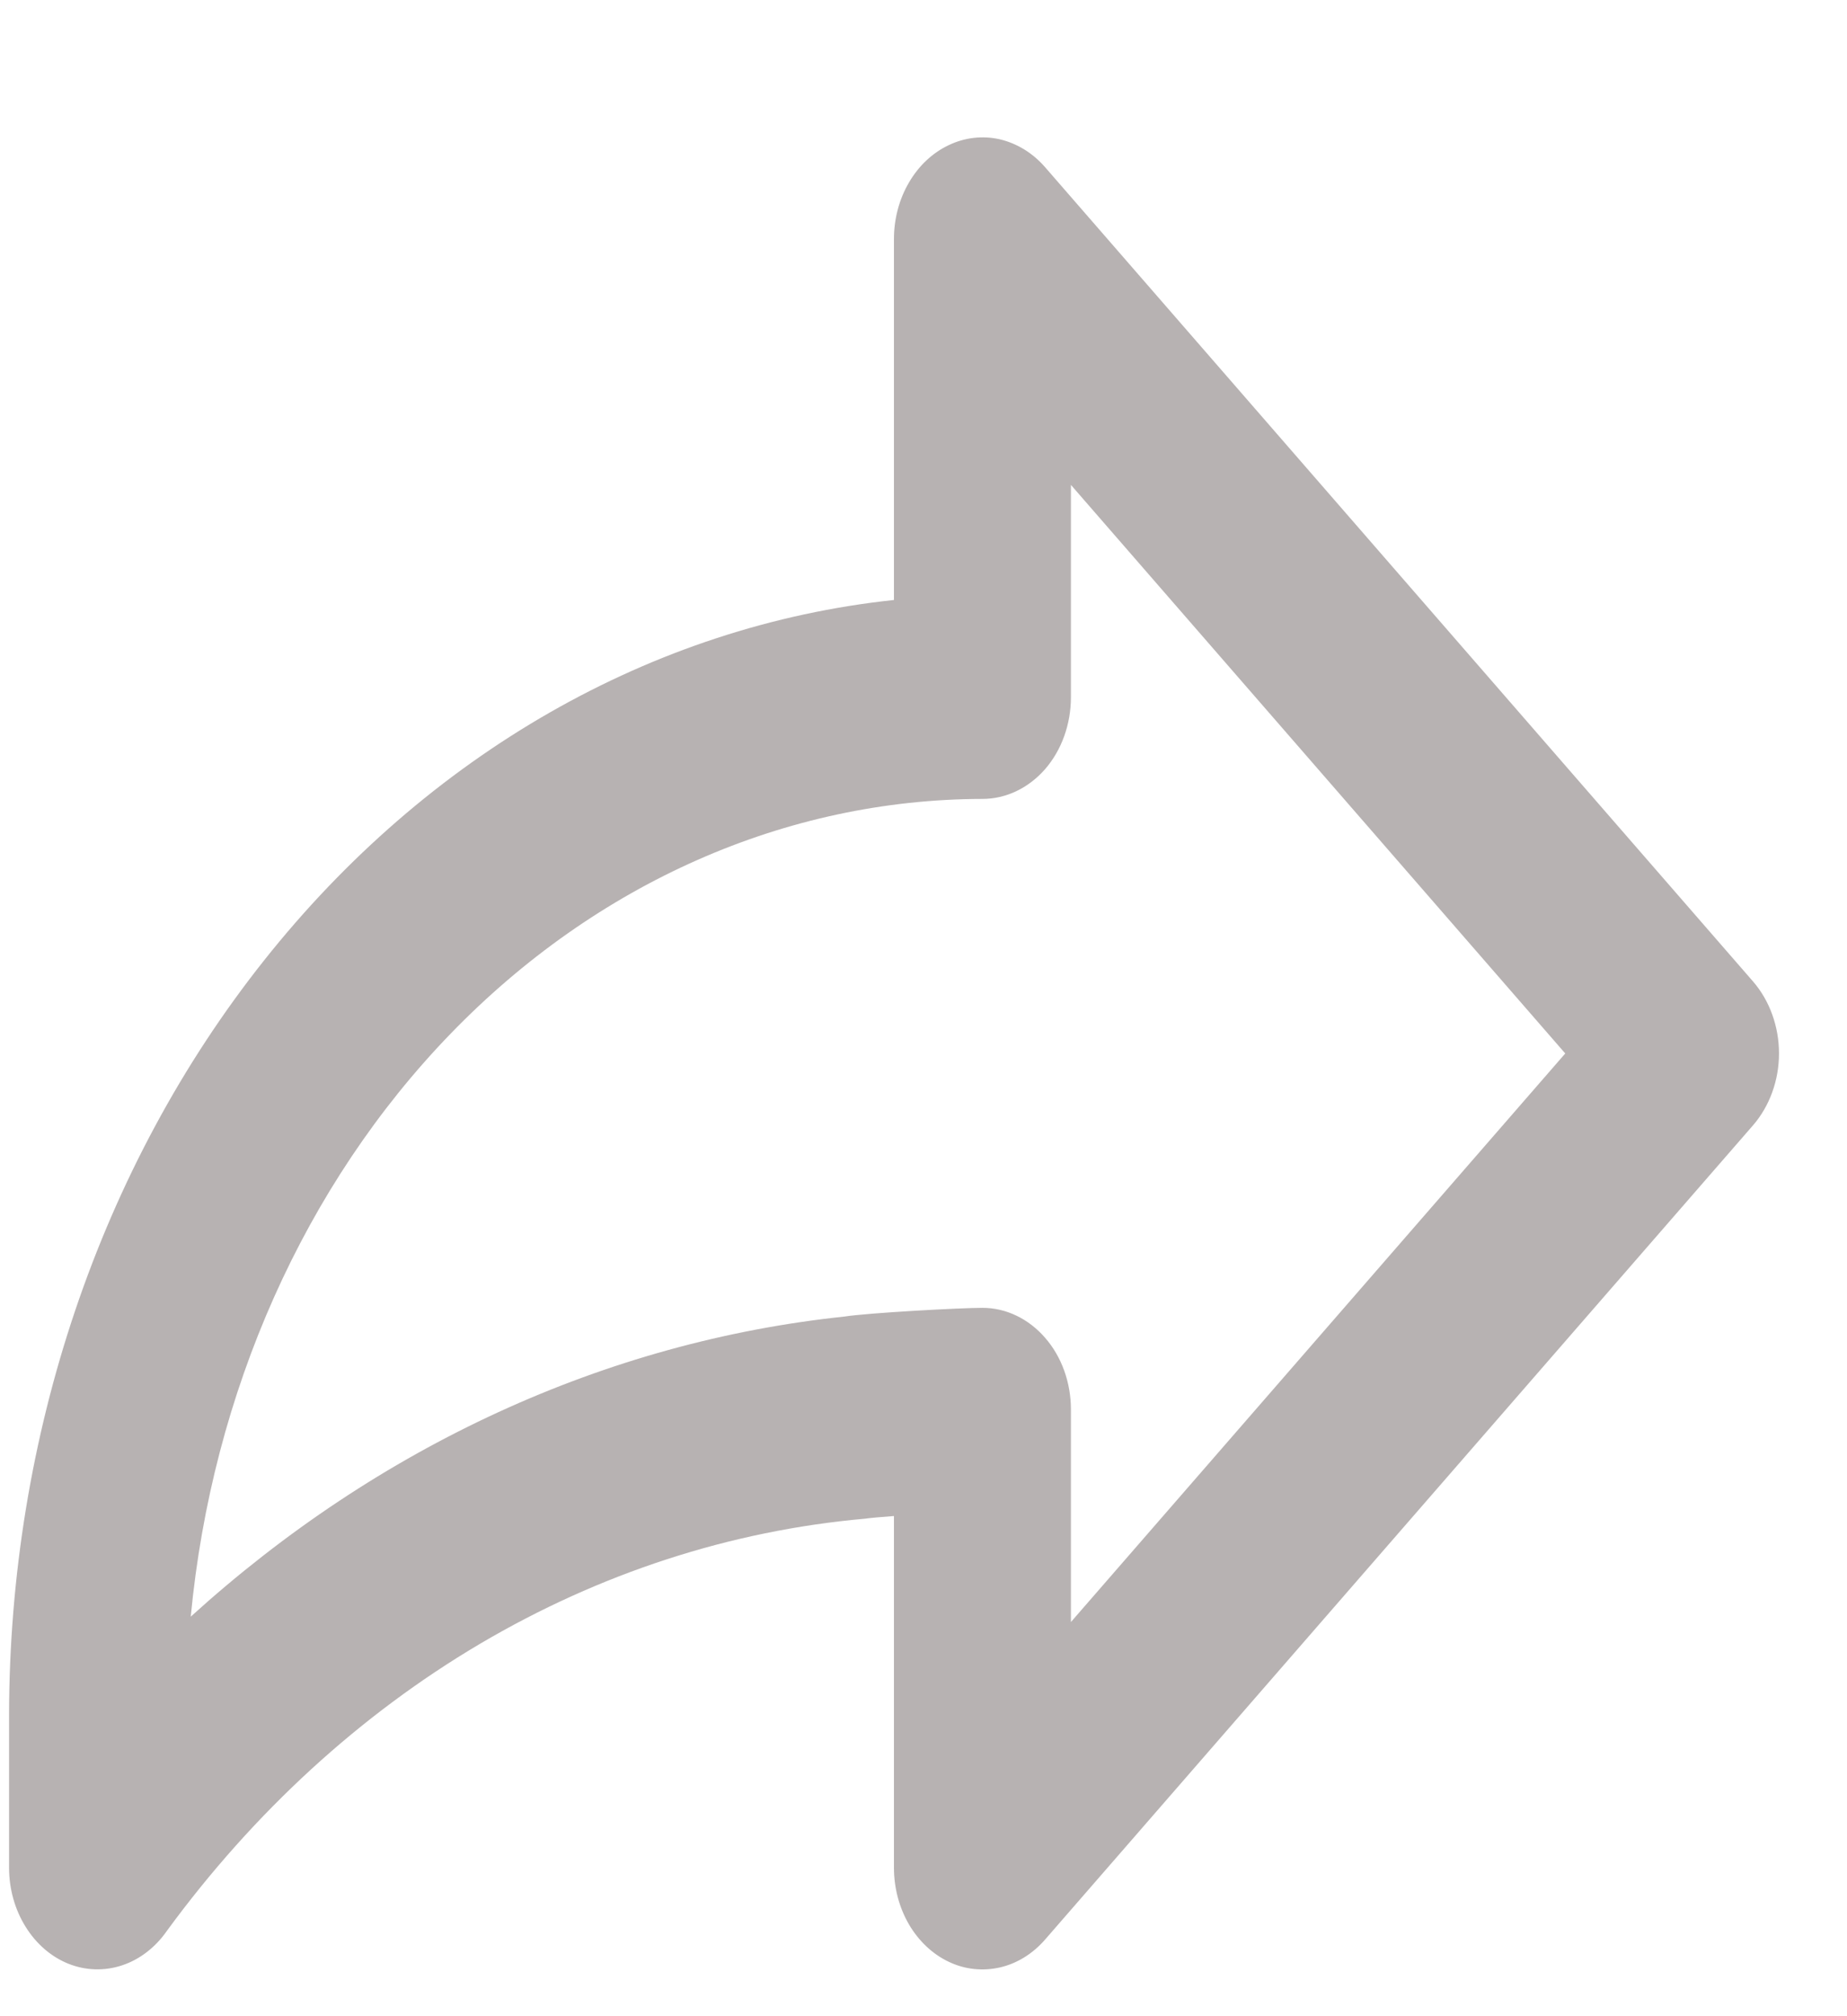 <svg width="11" height="12" viewBox="0 0 11 12" fill="none" xmlns="http://www.w3.org/2000/svg">
<path d="M10.44 5.841L6.224 0.995C6.15 0.91 6.056 0.853 5.954 0.829C5.852 0.806 5.746 0.818 5.65 0.864C5.553 0.91 5.471 0.987 5.413 1.087C5.355 1.186 5.324 1.303 5.324 1.423V3.571C3.885 3.724 2.547 4.489 1.572 5.717C0.597 6.944 0.056 8.545 0.054 10.207V11.116C0.054 11.242 0.088 11.364 0.152 11.467C0.215 11.569 0.305 11.647 0.408 11.688C0.511 11.729 0.623 11.732 0.728 11.697C0.833 11.662 0.926 11.59 0.994 11.492C1.511 10.786 2.144 10.206 2.858 9.784C3.572 9.363 4.351 9.11 5.151 9.039C5.177 9.035 5.243 9.029 5.324 9.023V11.116C5.324 11.236 5.355 11.353 5.413 11.453C5.471 11.552 5.553 11.63 5.65 11.676C5.746 11.722 5.852 11.733 5.954 11.71C6.056 11.687 6.15 11.629 6.224 11.544L10.44 6.698C10.539 6.584 10.595 6.43 10.595 6.27C10.595 6.109 10.539 5.955 10.44 5.841ZM6.378 9.654V8.39C6.378 8.229 6.323 8.075 6.224 7.962C6.125 7.848 5.991 7.784 5.851 7.784C5.717 7.784 5.168 7.814 5.028 7.836C3.608 7.986 2.256 8.606 1.136 9.622C1.263 8.285 1.814 7.05 2.684 6.152C3.554 5.254 4.682 4.757 5.851 4.755C5.991 4.755 6.125 4.691 6.224 4.578C6.323 4.464 6.378 4.31 6.378 4.149V2.886L9.322 6.27L6.378 9.654Z" fill="#B7B2B2"/>
</svg>
